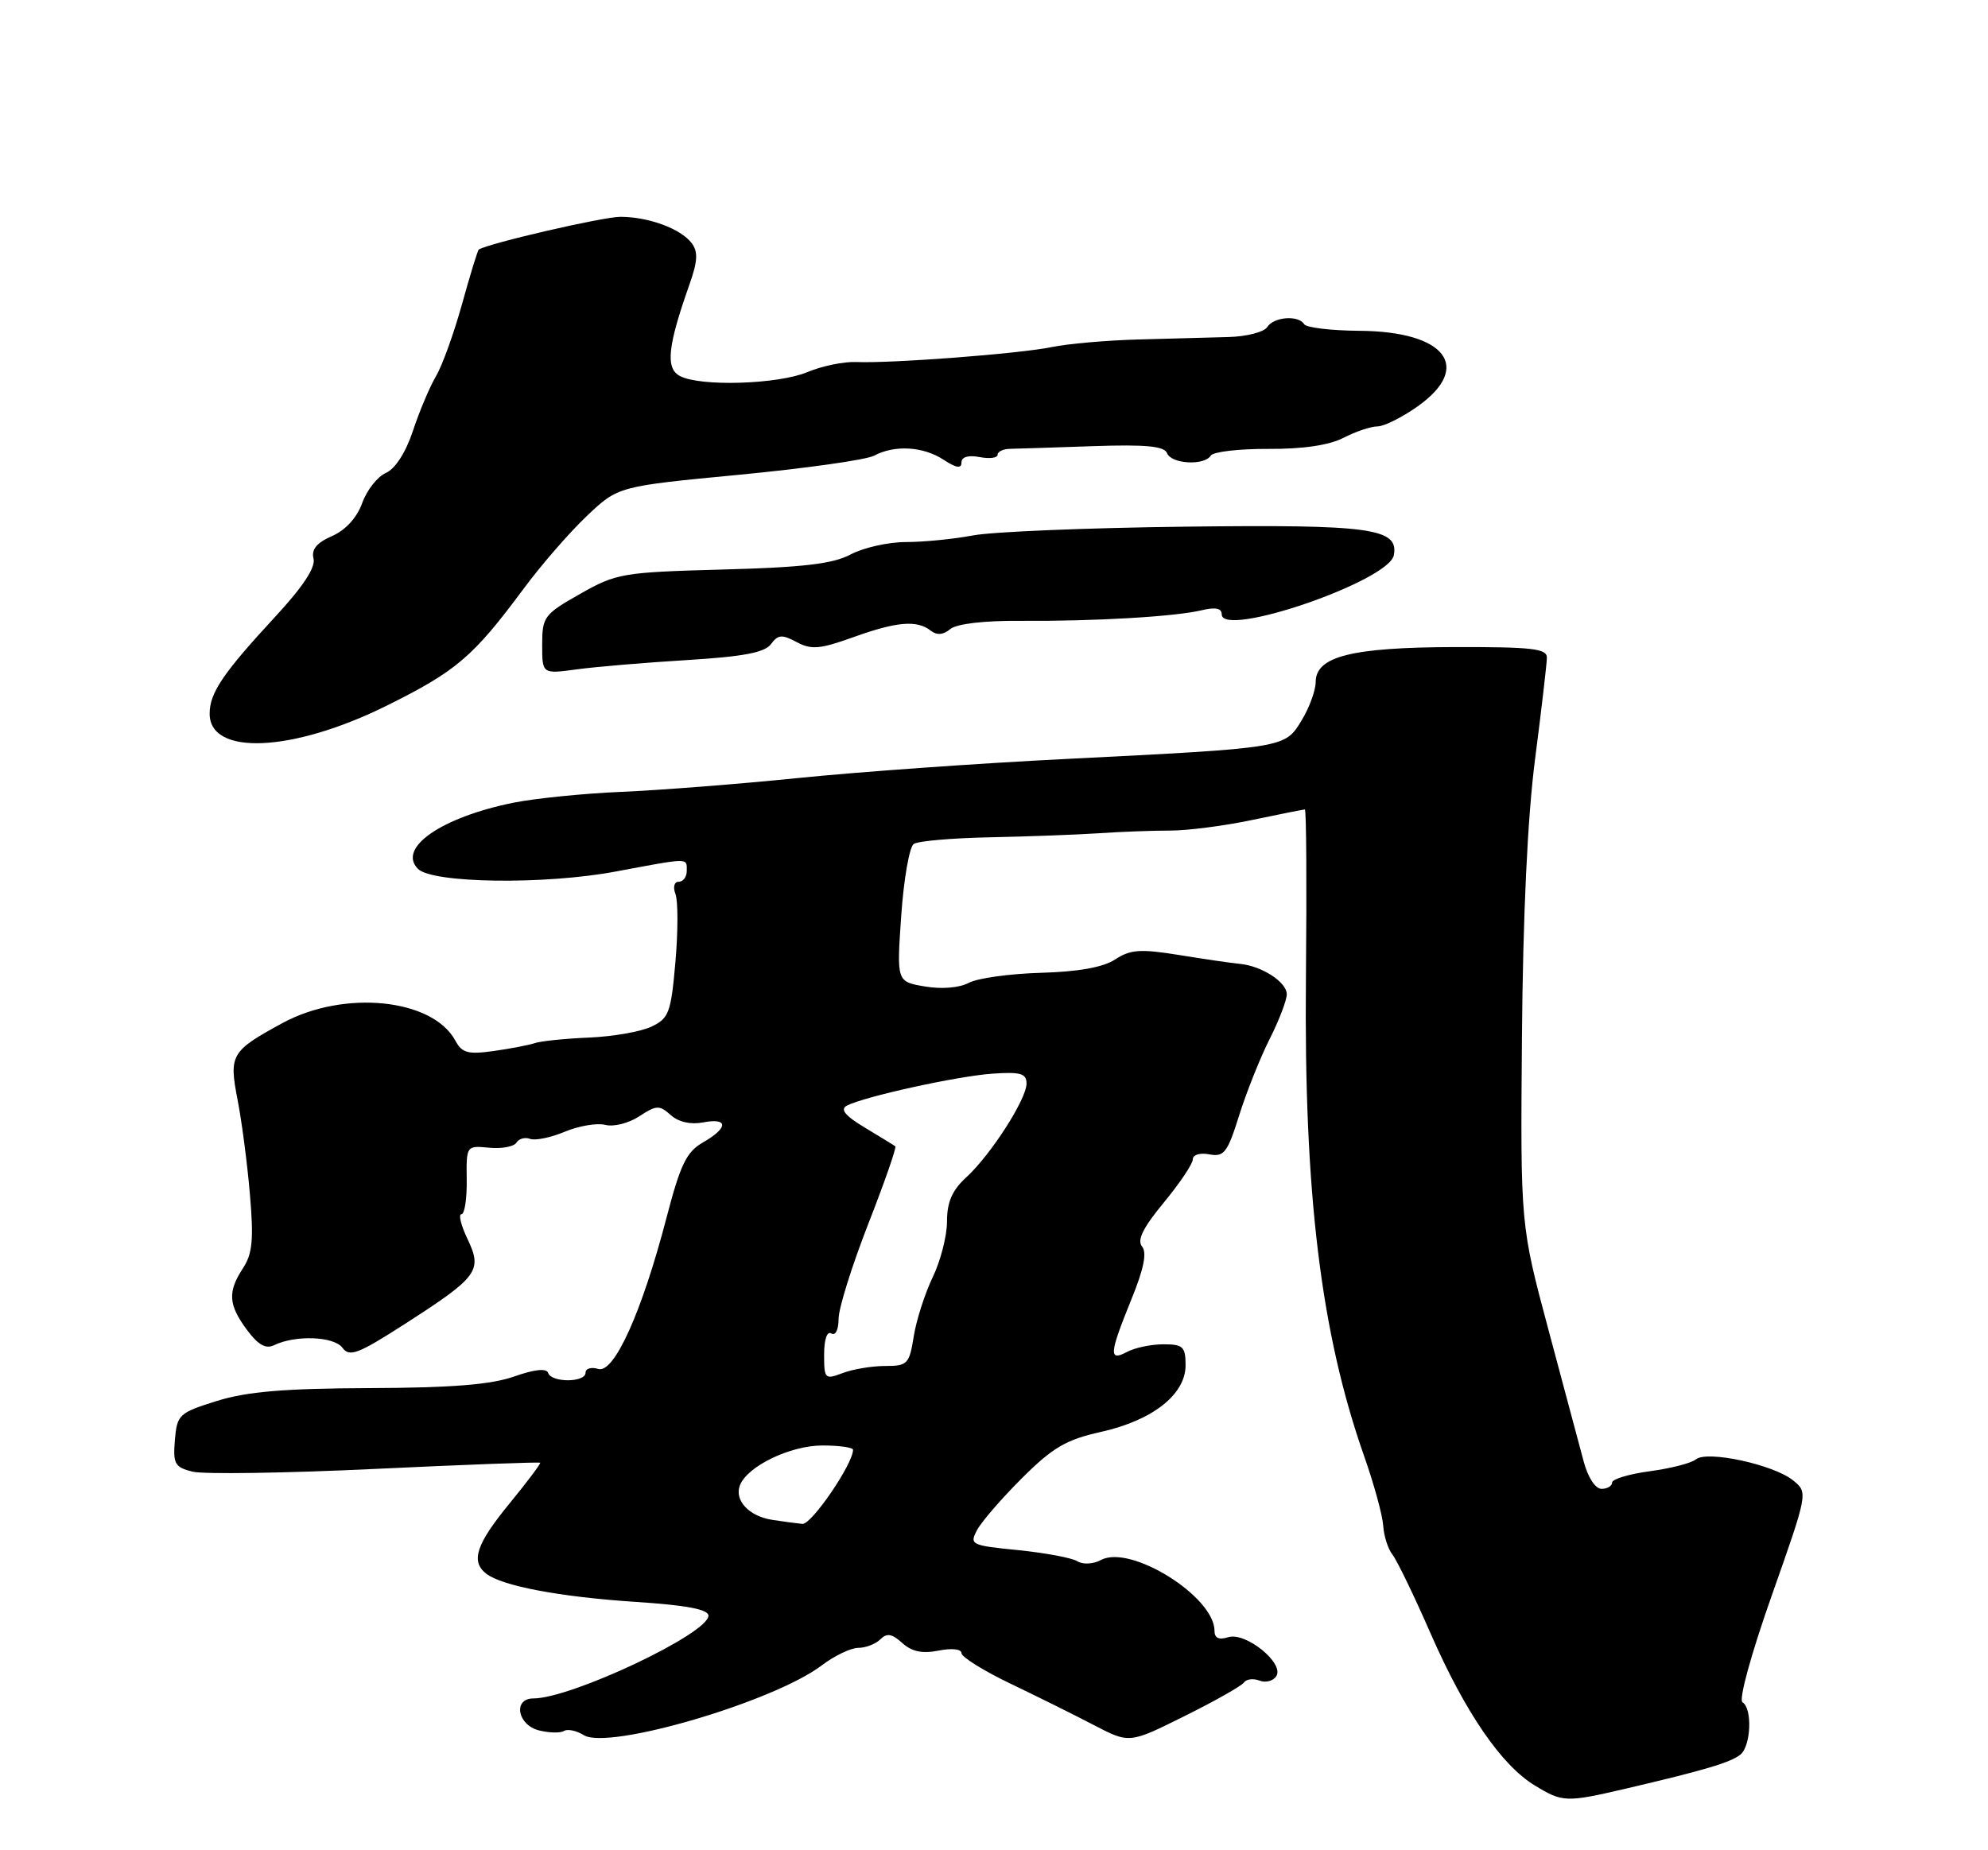 <?xml version="1.0" encoding="UTF-8" standalone="no"?>
<!DOCTYPE svg PUBLIC "-//W3C//DTD SVG 1.1//EN" "http://www.w3.org/Graphics/SVG/1.1/DTD/svg11.dtd" >
<svg xmlns="http://www.w3.org/2000/svg" xmlns:xlink="http://www.w3.org/1999/xlink" version="1.1" viewBox="0 0 275 256">
 <g >
 <path fill="currentColor"
d=" M 224.94 247.47 C 235.73 244.95 239.43 243.85 240.75 242.77 C 242.22 241.58 242.43 236.38 241.04 235.53 C 240.49 235.19 242.22 228.88 245.10 220.72 C 250.11 206.51 250.11 206.51 248.04 204.83 C 245.34 202.64 236.13 200.65 234.60 201.92 C 233.97 202.44 231.10 203.18 228.23 203.56 C 225.35 203.95 223.00 204.65 223.00 205.13 C 223.00 205.61 222.34 206.00 221.54 206.00 C 220.69 206.00 219.66 204.42 219.08 202.25 C 218.53 200.19 216.34 191.97 214.20 184.00 C 210.32 169.50 210.32 169.50 210.53 143.50 C 210.67 126.63 211.30 113.11 212.35 105.00 C 213.24 98.12 213.97 91.83 213.98 91.00 C 214.00 89.74 211.94 89.51 201.23 89.53 C 186.95 89.57 182.00 90.82 182.00 94.37 C 181.99 95.54 181.12 97.93 180.05 99.68 C 177.72 103.51 177.92 103.48 147.50 105.01 C 135.40 105.61 118.75 106.80 110.50 107.64 C 102.25 108.48 91.22 109.34 86.00 109.56 C 80.78 109.78 74.03 110.46 71.00 111.07 C 61.04 113.09 54.93 117.33 57.82 120.22 C 59.82 122.22 75.35 122.43 85.15 120.59 C 95.48 118.66 95.00 118.66 95.00 120.50 C 95.00 121.33 94.50 122.00 93.89 122.00 C 93.26 122.00 93.07 122.73 93.44 123.71 C 93.80 124.65 93.80 128.88 93.43 133.11 C 92.82 140.11 92.53 140.90 90.13 142.04 C 88.68 142.74 84.80 143.42 81.50 143.56 C 78.20 143.70 74.83 144.04 74.00 144.32 C 73.17 144.60 70.60 145.10 68.29 145.42 C 64.75 145.92 63.91 145.69 63.01 144.02 C 59.88 138.16 47.62 136.91 39.06 141.56 C 31.94 145.44 31.65 145.94 32.87 152.20 C 33.44 155.12 34.21 160.99 34.57 165.25 C 35.11 171.50 34.92 173.47 33.62 175.46 C 31.47 178.74 31.58 180.51 34.15 183.99 C 35.69 186.07 36.76 186.68 37.90 186.13 C 40.85 184.69 46.20 184.89 47.37 186.48 C 48.35 187.80 49.52 187.35 56.00 183.19 C 66.15 176.66 66.76 175.82 64.68 171.45 C 63.77 169.55 63.39 168.00 63.83 168.00 C 64.27 168.00 64.60 165.86 64.56 163.25 C 64.50 158.51 64.51 158.50 67.66 158.80 C 69.40 158.97 71.10 158.65 71.44 158.10 C 71.78 157.54 72.64 157.31 73.33 157.58 C 74.03 157.84 76.20 157.40 78.15 156.58 C 80.09 155.77 82.61 155.35 83.74 155.64 C 84.87 155.94 86.98 155.41 88.42 154.46 C 90.80 152.90 91.22 152.88 92.78 154.28 C 93.86 155.25 95.53 155.63 97.25 155.30 C 100.78 154.62 100.77 156.05 97.24 158.07 C 94.95 159.38 94.12 161.12 92.19 168.52 C 88.78 181.59 84.94 190.09 82.75 189.41 C 81.79 189.11 81.00 189.35 81.00 189.93 C 81.00 191.31 76.28 191.33 75.82 189.96 C 75.60 189.29 73.94 189.46 71.11 190.46 C 67.93 191.58 62.50 192.02 51.12 192.06 C 39.29 192.11 34.17 192.54 30.00 193.84 C 24.75 195.48 24.49 195.73 24.19 199.25 C 23.92 202.54 24.18 203.01 26.62 203.62 C 28.13 204.00 39.51 203.83 51.93 203.24 C 64.34 202.65 74.60 202.27 74.72 202.39 C 74.83 202.50 72.92 205.05 70.47 208.04 C 65.87 213.65 65.08 216.03 67.25 217.73 C 69.43 219.44 77.45 220.95 87.90 221.64 C 94.98 222.10 98.00 222.68 98.00 223.55 C 98.00 226.03 79.01 235.00 73.78 235.00 C 70.93 235.00 71.57 238.67 74.55 239.42 C 75.95 239.77 77.50 239.81 78.01 239.50 C 78.51 239.19 79.75 239.45 80.76 240.08 C 84.13 242.19 107.05 235.46 113.68 230.42 C 115.43 229.09 117.71 228.00 118.73 228.00 C 119.76 228.00 121.13 227.47 121.78 226.82 C 122.68 225.92 123.39 226.04 124.81 227.33 C 126.14 228.53 127.59 228.83 129.84 228.38 C 131.66 228.02 133.00 228.16 133.00 228.73 C 133.00 229.26 136.04 231.16 139.75 232.94 C 143.46 234.72 148.69 237.31 151.36 238.71 C 156.23 241.24 156.23 241.24 163.86 237.44 C 168.06 235.36 171.76 233.26 172.08 232.79 C 172.40 232.32 173.37 232.20 174.23 232.53 C 175.09 232.87 176.14 232.58 176.56 231.90 C 177.67 230.11 172.30 225.77 169.90 226.53 C 168.61 226.94 168.00 226.65 168.00 225.64 C 168.00 220.91 156.39 213.65 152.31 215.84 C 151.22 216.42 149.80 216.50 149.02 216.01 C 148.27 215.55 144.59 214.86 140.85 214.48 C 134.30 213.83 134.08 213.72 135.17 211.68 C 135.79 210.52 138.60 207.28 141.40 204.49 C 145.63 200.28 147.49 199.19 152.26 198.13 C 159.42 196.54 164.00 192.95 164.00 188.91 C 164.00 186.33 163.65 186.00 160.93 186.00 C 159.25 186.00 157.00 186.47 155.93 187.04 C 153.35 188.42 153.43 187.36 156.49 179.82 C 158.23 175.56 158.68 173.32 157.98 172.47 C 157.26 171.60 158.11 169.87 160.98 166.40 C 163.19 163.72 165.00 161.03 165.00 160.41 C 165.00 159.77 166.00 159.47 167.29 159.72 C 169.32 160.10 169.80 159.49 171.41 154.33 C 172.42 151.12 174.31 146.38 175.62 143.78 C 176.93 141.19 178.00 138.39 178.00 137.57 C 178.00 135.89 174.55 133.65 171.50 133.36 C 170.40 133.26 166.63 132.71 163.13 132.14 C 157.73 131.27 156.37 131.37 154.26 132.75 C 152.60 133.84 149.19 134.45 143.99 134.60 C 139.71 134.72 135.23 135.34 134.03 135.98 C 132.72 136.68 130.29 136.89 127.94 136.49 C 124.03 135.83 124.03 135.83 124.67 126.66 C 125.02 121.62 125.80 117.17 126.40 116.77 C 127.01 116.36 131.78 115.95 137.00 115.85 C 142.22 115.74 148.97 115.49 152.00 115.29 C 155.03 115.08 159.47 114.92 161.87 114.92 C 164.27 114.92 169.36 114.27 173.18 113.46 C 177.00 112.66 180.30 112.00 180.50 112.00 C 180.71 112.00 180.77 122.46 180.65 135.25 C 180.36 165.07 182.71 184.42 188.69 201.44 C 190.06 205.32 191.25 209.67 191.34 211.10 C 191.43 212.52 192.00 214.32 192.62 215.10 C 193.23 215.87 195.61 220.78 197.89 226.00 C 202.67 236.91 207.67 244.22 212.29 247.03 C 216.16 249.39 216.62 249.41 224.94 247.47 Z  M 53.51 97.63 C 63.14 92.85 65.44 90.88 72.40 81.50 C 74.84 78.20 78.79 73.65 81.17 71.40 C 85.50 67.29 85.50 67.29 102.23 65.69 C 111.43 64.81 119.84 63.62 120.91 63.05 C 123.75 61.53 127.71 61.76 130.54 63.62 C 132.28 64.76 133.00 64.87 133.00 64.00 C 133.00 63.22 133.93 62.94 135.50 63.24 C 136.88 63.51 138.00 63.36 138.00 62.92 C 138.00 62.48 138.79 62.11 139.75 62.10 C 140.71 62.08 145.87 61.92 151.22 61.73 C 158.51 61.48 161.06 61.73 161.44 62.70 C 162.02 64.21 166.60 64.46 167.48 63.04 C 167.81 62.51 171.39 62.09 175.44 62.11 C 180.26 62.14 183.87 61.60 185.86 60.57 C 187.53 59.71 189.64 59.00 190.54 59.00 C 191.44 59.00 193.93 57.76 196.07 56.25 C 203.79 50.79 199.98 45.84 188.00 45.77 C 184.12 45.74 180.71 45.33 180.41 44.86 C 179.61 43.57 176.21 43.83 175.30 45.25 C 174.86 45.94 172.47 46.56 170.00 46.63 C 167.53 46.70 161.90 46.85 157.50 46.97 C 153.10 47.09 147.70 47.56 145.50 48.02 C 141.09 48.94 123.27 50.30 118.42 50.09 C 116.73 50.02 113.70 50.64 111.70 51.48 C 107.62 53.19 96.83 53.52 94.04 52.02 C 92.03 50.95 92.36 47.88 95.38 39.34 C 96.52 36.11 96.58 34.83 95.67 33.63 C 94.16 31.64 89.70 30.00 85.81 30.00 C 83.41 30.00 67.51 33.68 66.23 34.53 C 66.07 34.63 65.04 38.02 63.92 42.05 C 62.80 46.08 61.18 50.58 60.32 52.03 C 59.46 53.49 58.02 56.89 57.13 59.59 C 56.13 62.60 54.68 64.86 53.39 65.43 C 52.22 65.94 50.74 67.82 50.10 69.61 C 49.36 71.65 47.79 73.36 45.91 74.18 C 43.79 75.11 43.05 76.03 43.37 77.30 C 43.68 78.49 41.91 81.19 38.10 85.30 C 30.84 93.15 29.00 95.87 29.00 98.75 C 29.00 104.62 40.48 104.09 53.51 97.63 Z  M 95.00 91.33 C 102.83 90.85 105.79 90.29 106.65 89.12 C 107.62 87.80 108.17 87.75 110.20 88.84 C 112.23 89.93 113.43 89.82 118.05 88.16 C 124.05 86.00 126.85 85.76 128.75 87.26 C 129.59 87.92 130.48 87.85 131.45 87.04 C 132.34 86.31 136.12 85.86 141.20 85.90 C 151.41 85.97 162.58 85.32 166.25 84.43 C 168.12 83.98 169.00 84.16 169.00 85.00 C 169.00 88.35 192.14 80.40 192.81 76.82 C 193.50 73.09 189.63 72.56 164.00 72.87 C 150.53 73.03 137.30 73.57 134.61 74.08 C 131.93 74.59 127.74 75.00 125.31 75.00 C 122.89 75.00 119.46 75.77 117.70 76.70 C 115.23 78.02 111.17 78.50 100.00 78.80 C 86.11 79.18 85.28 79.32 80.25 82.17 C 75.27 84.99 75.00 85.35 75.00 89.20 C 75.00 93.26 75.00 93.26 79.75 92.62 C 82.36 92.26 89.22 91.68 95.00 91.33 Z  M 106.82 210.29 C 103.62 209.80 101.56 207.60 102.35 205.52 C 103.37 202.87 109.29 200.01 113.75 200.00 C 116.09 200.00 118.00 200.27 118.00 200.60 C 118.00 202.56 112.25 210.97 111.00 210.85 C 110.17 210.77 108.30 210.52 106.82 210.29 Z  M 114.00 187.42 C 114.00 185.31 114.41 184.13 115.00 184.50 C 115.57 184.85 116.00 183.99 116.00 182.48 C 116.00 181.03 117.85 175.13 120.10 169.36 C 122.36 163.59 124.04 158.75 123.85 158.61 C 123.66 158.46 121.76 157.30 119.64 156.02 C 116.90 154.38 116.18 153.49 117.14 152.98 C 119.52 151.73 132.52 148.87 137.35 148.55 C 141.17 148.29 142.00 148.53 142.00 149.92 C 142.00 152.09 137.05 159.80 133.64 162.92 C 131.71 164.69 131.00 166.33 131.00 168.99 C 131.00 170.99 130.11 174.46 129.03 176.70 C 127.95 178.95 126.76 182.63 126.40 184.89 C 125.79 188.74 125.54 189.00 122.44 189.00 C 120.62 189.00 117.98 189.44 116.57 189.98 C 114.11 190.91 114.00 190.80 114.00 187.42 Z "/>
</g>
</svg>